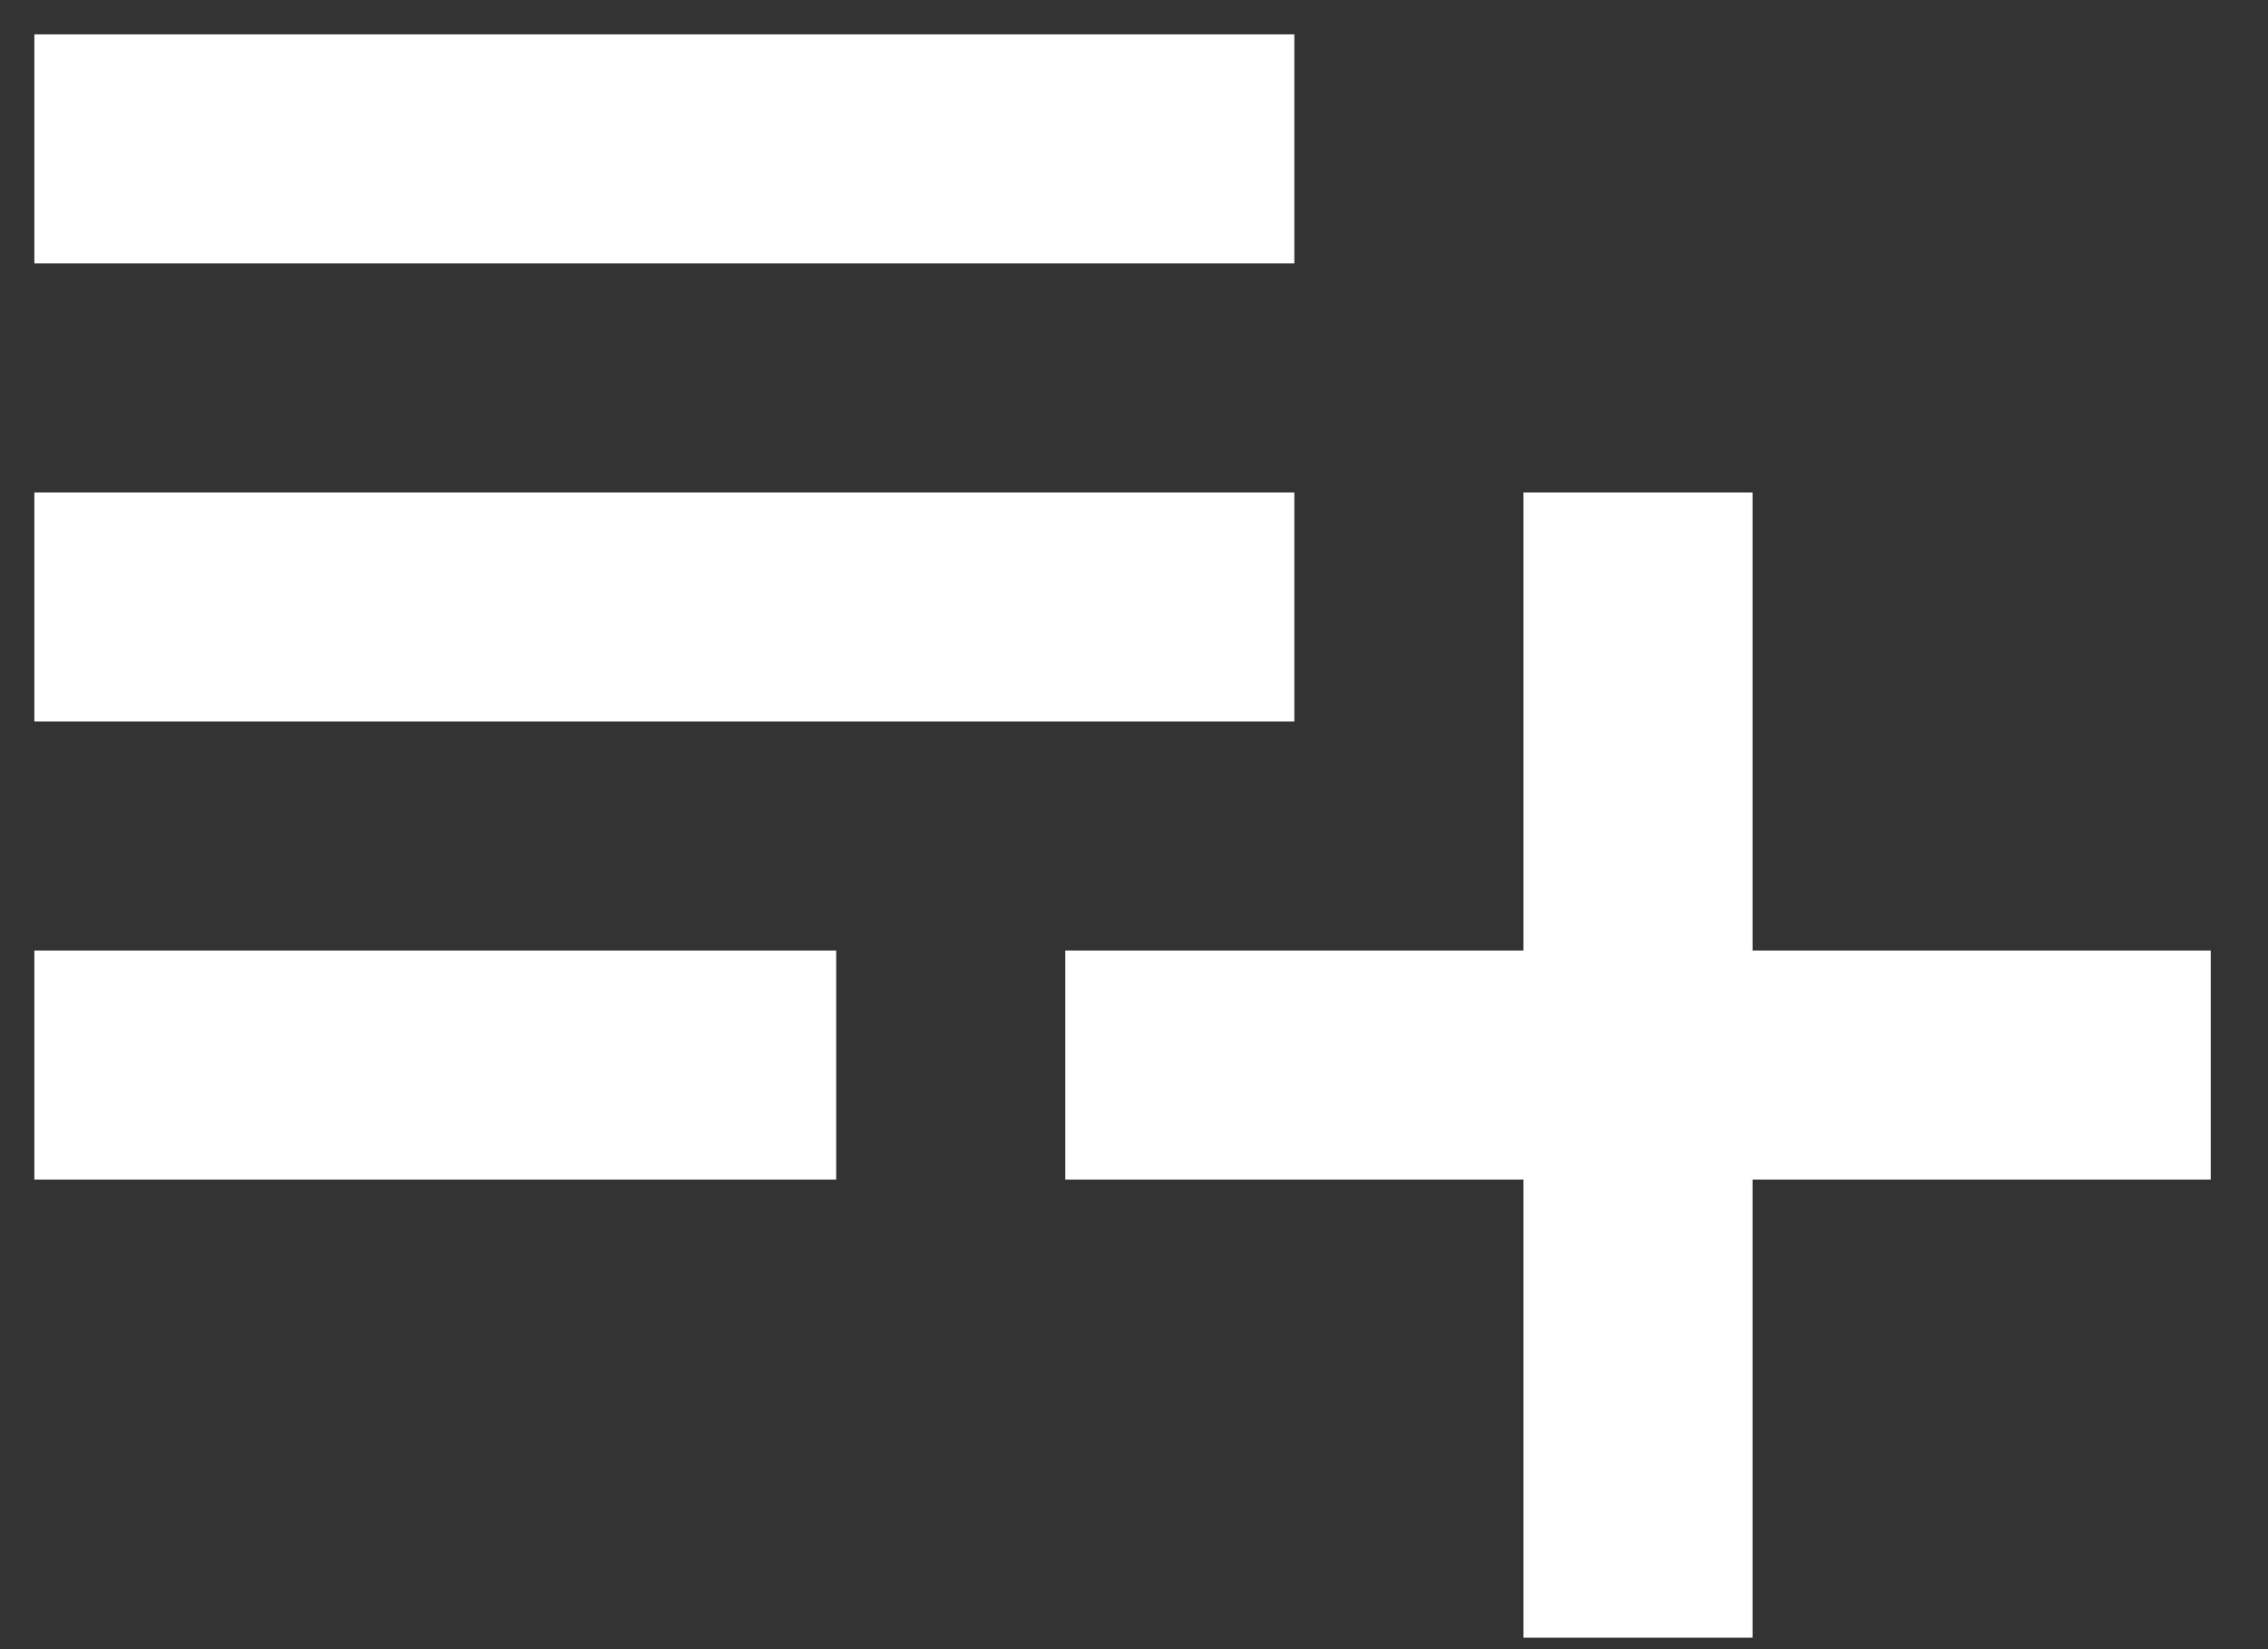<svg width="33" height="24" viewBox="0 0 33 24" fill="none" xmlns="http://www.w3.org/2000/svg">
<rect x="0" y="0" width="33" height="24" fill="#333333" stroke="none"/>
<path d="M0.5 17.167V13.833H12.167V17.167H0.5ZM0.5 10.5V7.167H18.833V10.5H0.5ZM0.5 3.833V0.5H18.833V3.833H0.5ZM22.167 23.833V17.167H15.5V13.833H22.167V7.167H25.5V13.833H32.167V17.167H25.5V23.833H22.167Z" fill="#fff"/>
</svg>
